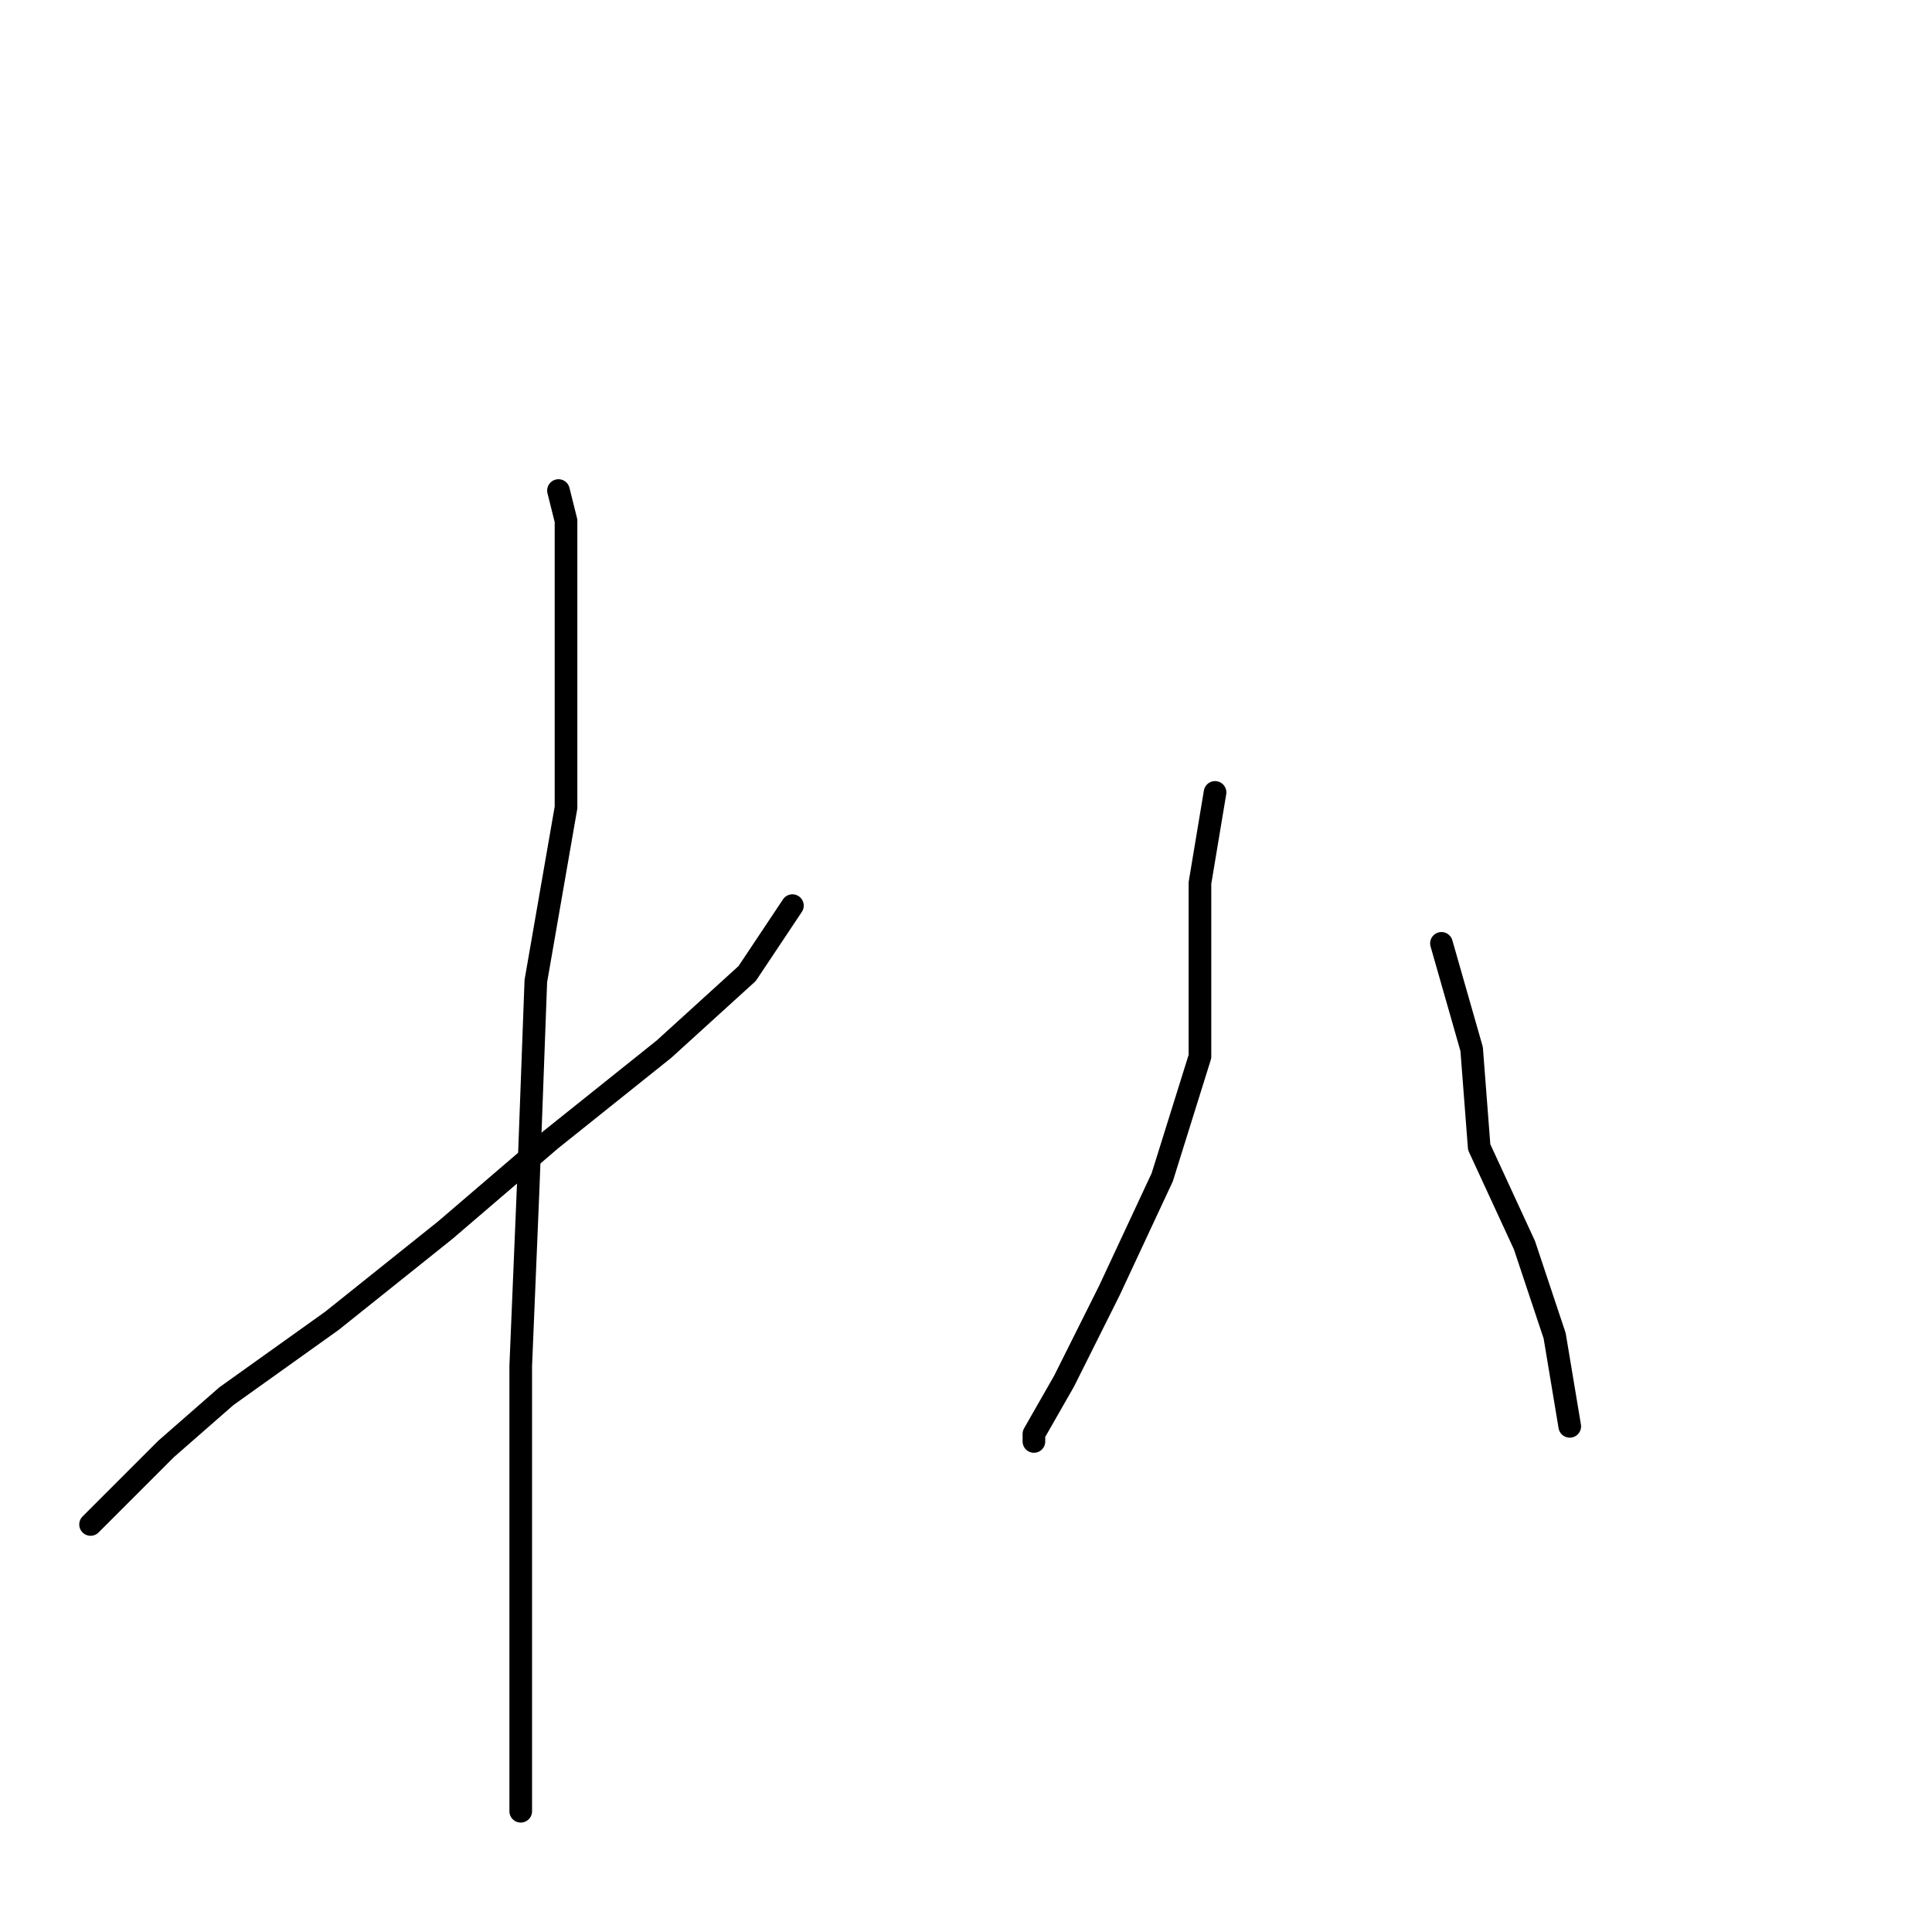 <?xml version="1.0" standalone="no"?>
    <svg width="256" height="256" xmlns="http://www.w3.org/2000/svg" version="1.1">
    <polyline stroke="black" stroke-width="3" stroke-linecap="round" fill="transparent" stroke-linejoin="round" points="74 65 75 69 75 78 75 88 75 107 71 130 70 157 69 181 69 199 69 214 69 227 69 236 69 240 69 240 " />
        <polyline stroke="black" stroke-width="3" stroke-linecap="round" fill="transparent" stroke-linejoin="round" points="105 120 99 129 88 139 73 151 59 163 44 175 30 185 22 192 16 198 12 202 12 202 " />
        <polyline stroke="black" stroke-width="3" stroke-linecap="round" fill="transparent" stroke-linejoin="round" points="161 105 159 117 159 127 159 140 154 156 147 171 141 183 137 190 137 191 137 191 " />
        <polyline stroke="black" stroke-width="3" stroke-linecap="round" fill="transparent" stroke-linejoin="round" points="191 125 195 139 196 152 202 165 206 177 208 189 208 189 " />
        </svg>